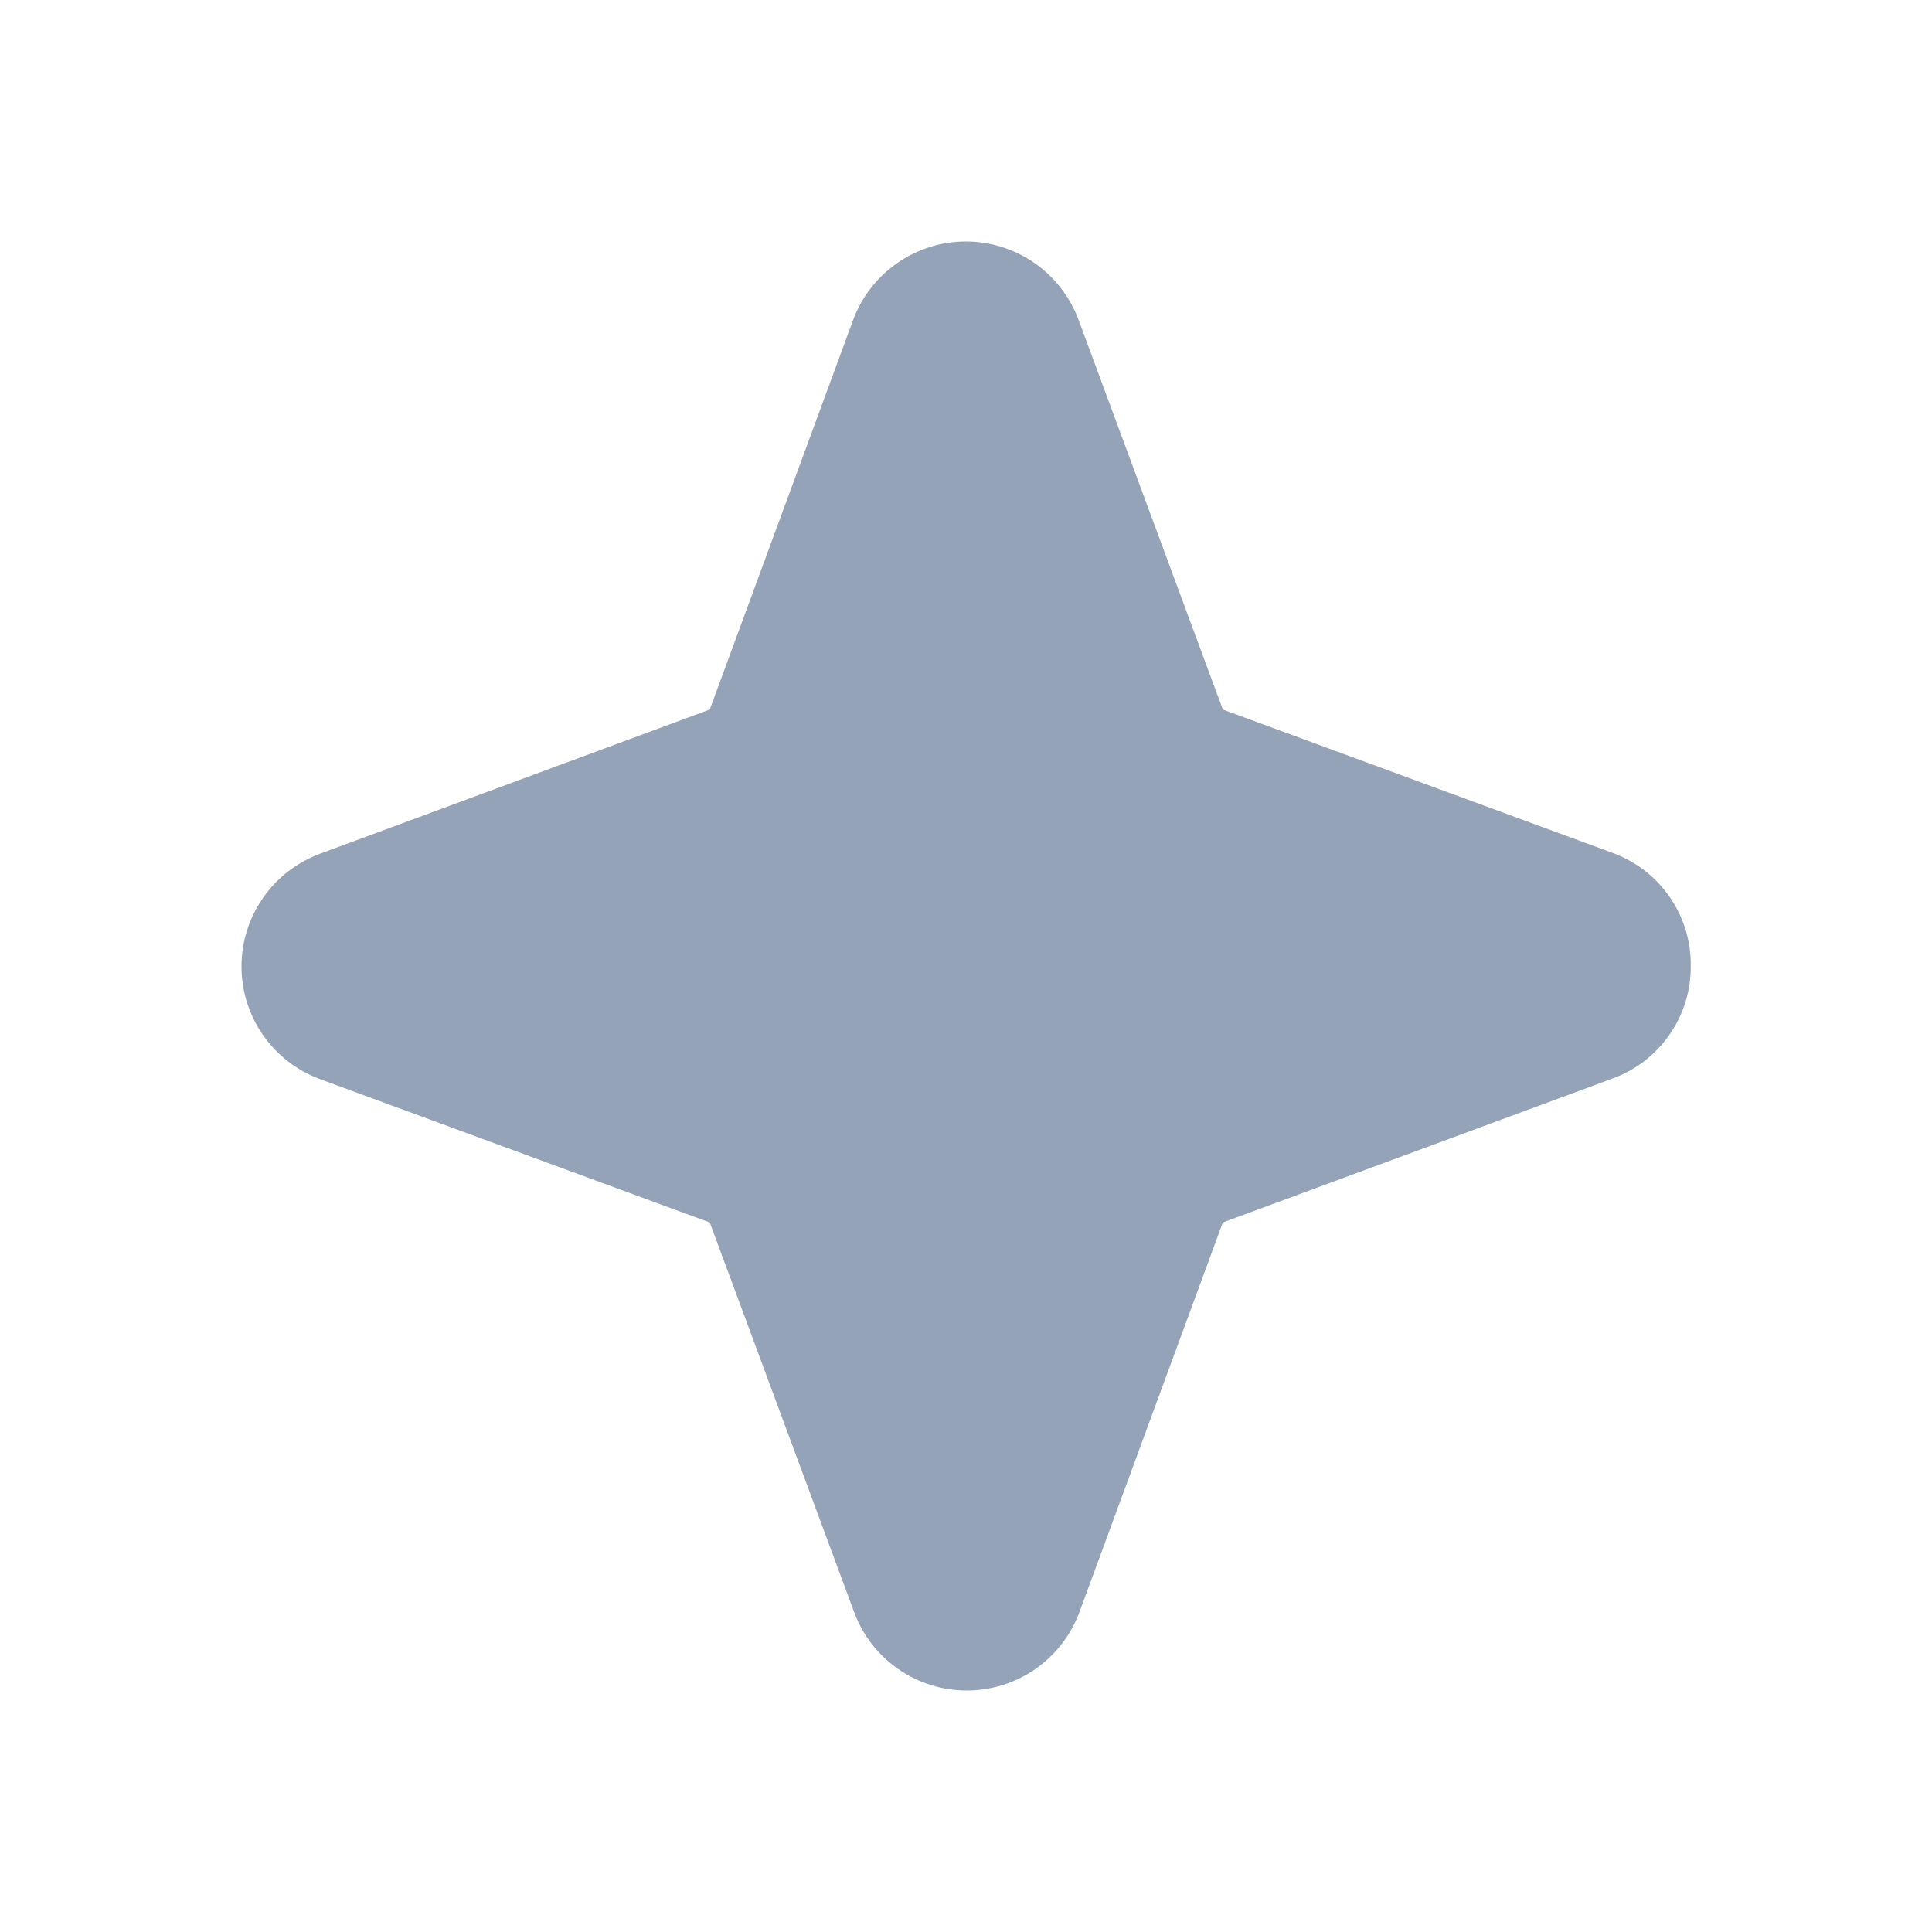 <svg width="16" height="16" viewBox="0 0 16 16" fill="none" xmlns="http://www.w3.org/2000/svg">
<g id="User" clip-path="url(#clip0_727_36536)">
<path id="Vector" d="M14.002 8C14.004 8.204 13.942 8.403 13.825 8.57C13.709 8.737 13.543 8.864 13.351 8.933L10.127 10.124L8.94 13.349C8.87 13.54 8.742 13.705 8.576 13.821C8.409 13.938 8.21 14 8.006 14C7.803 14 7.604 13.938 7.437 13.821C7.27 13.705 7.143 13.54 7.073 13.349L5.878 10.124L2.651 8.937C2.46 8.867 2.295 8.74 2.179 8.573C2.062 8.406 2 8.207 2 8.004C2 7.8 2.062 7.602 2.179 7.435C2.295 7.268 2.46 7.141 2.651 7.07L5.878 5.876L7.065 2.651C7.135 2.46 7.263 2.295 7.43 2.179C7.597 2.062 7.795 2 7.999 2C8.202 2 8.401 2.062 8.568 2.179C8.735 2.295 8.862 2.46 8.933 2.651L10.127 5.876L13.354 7.063C13.546 7.133 13.711 7.26 13.827 7.428C13.944 7.596 14.005 7.796 14.002 8Z" fill="#94A3B8"/>
</g>
<defs>
<clipPath id="clip0_727_36536">
<rect width="16" height="16" fill="white"/>
</clipPath>
</defs>
</svg>
